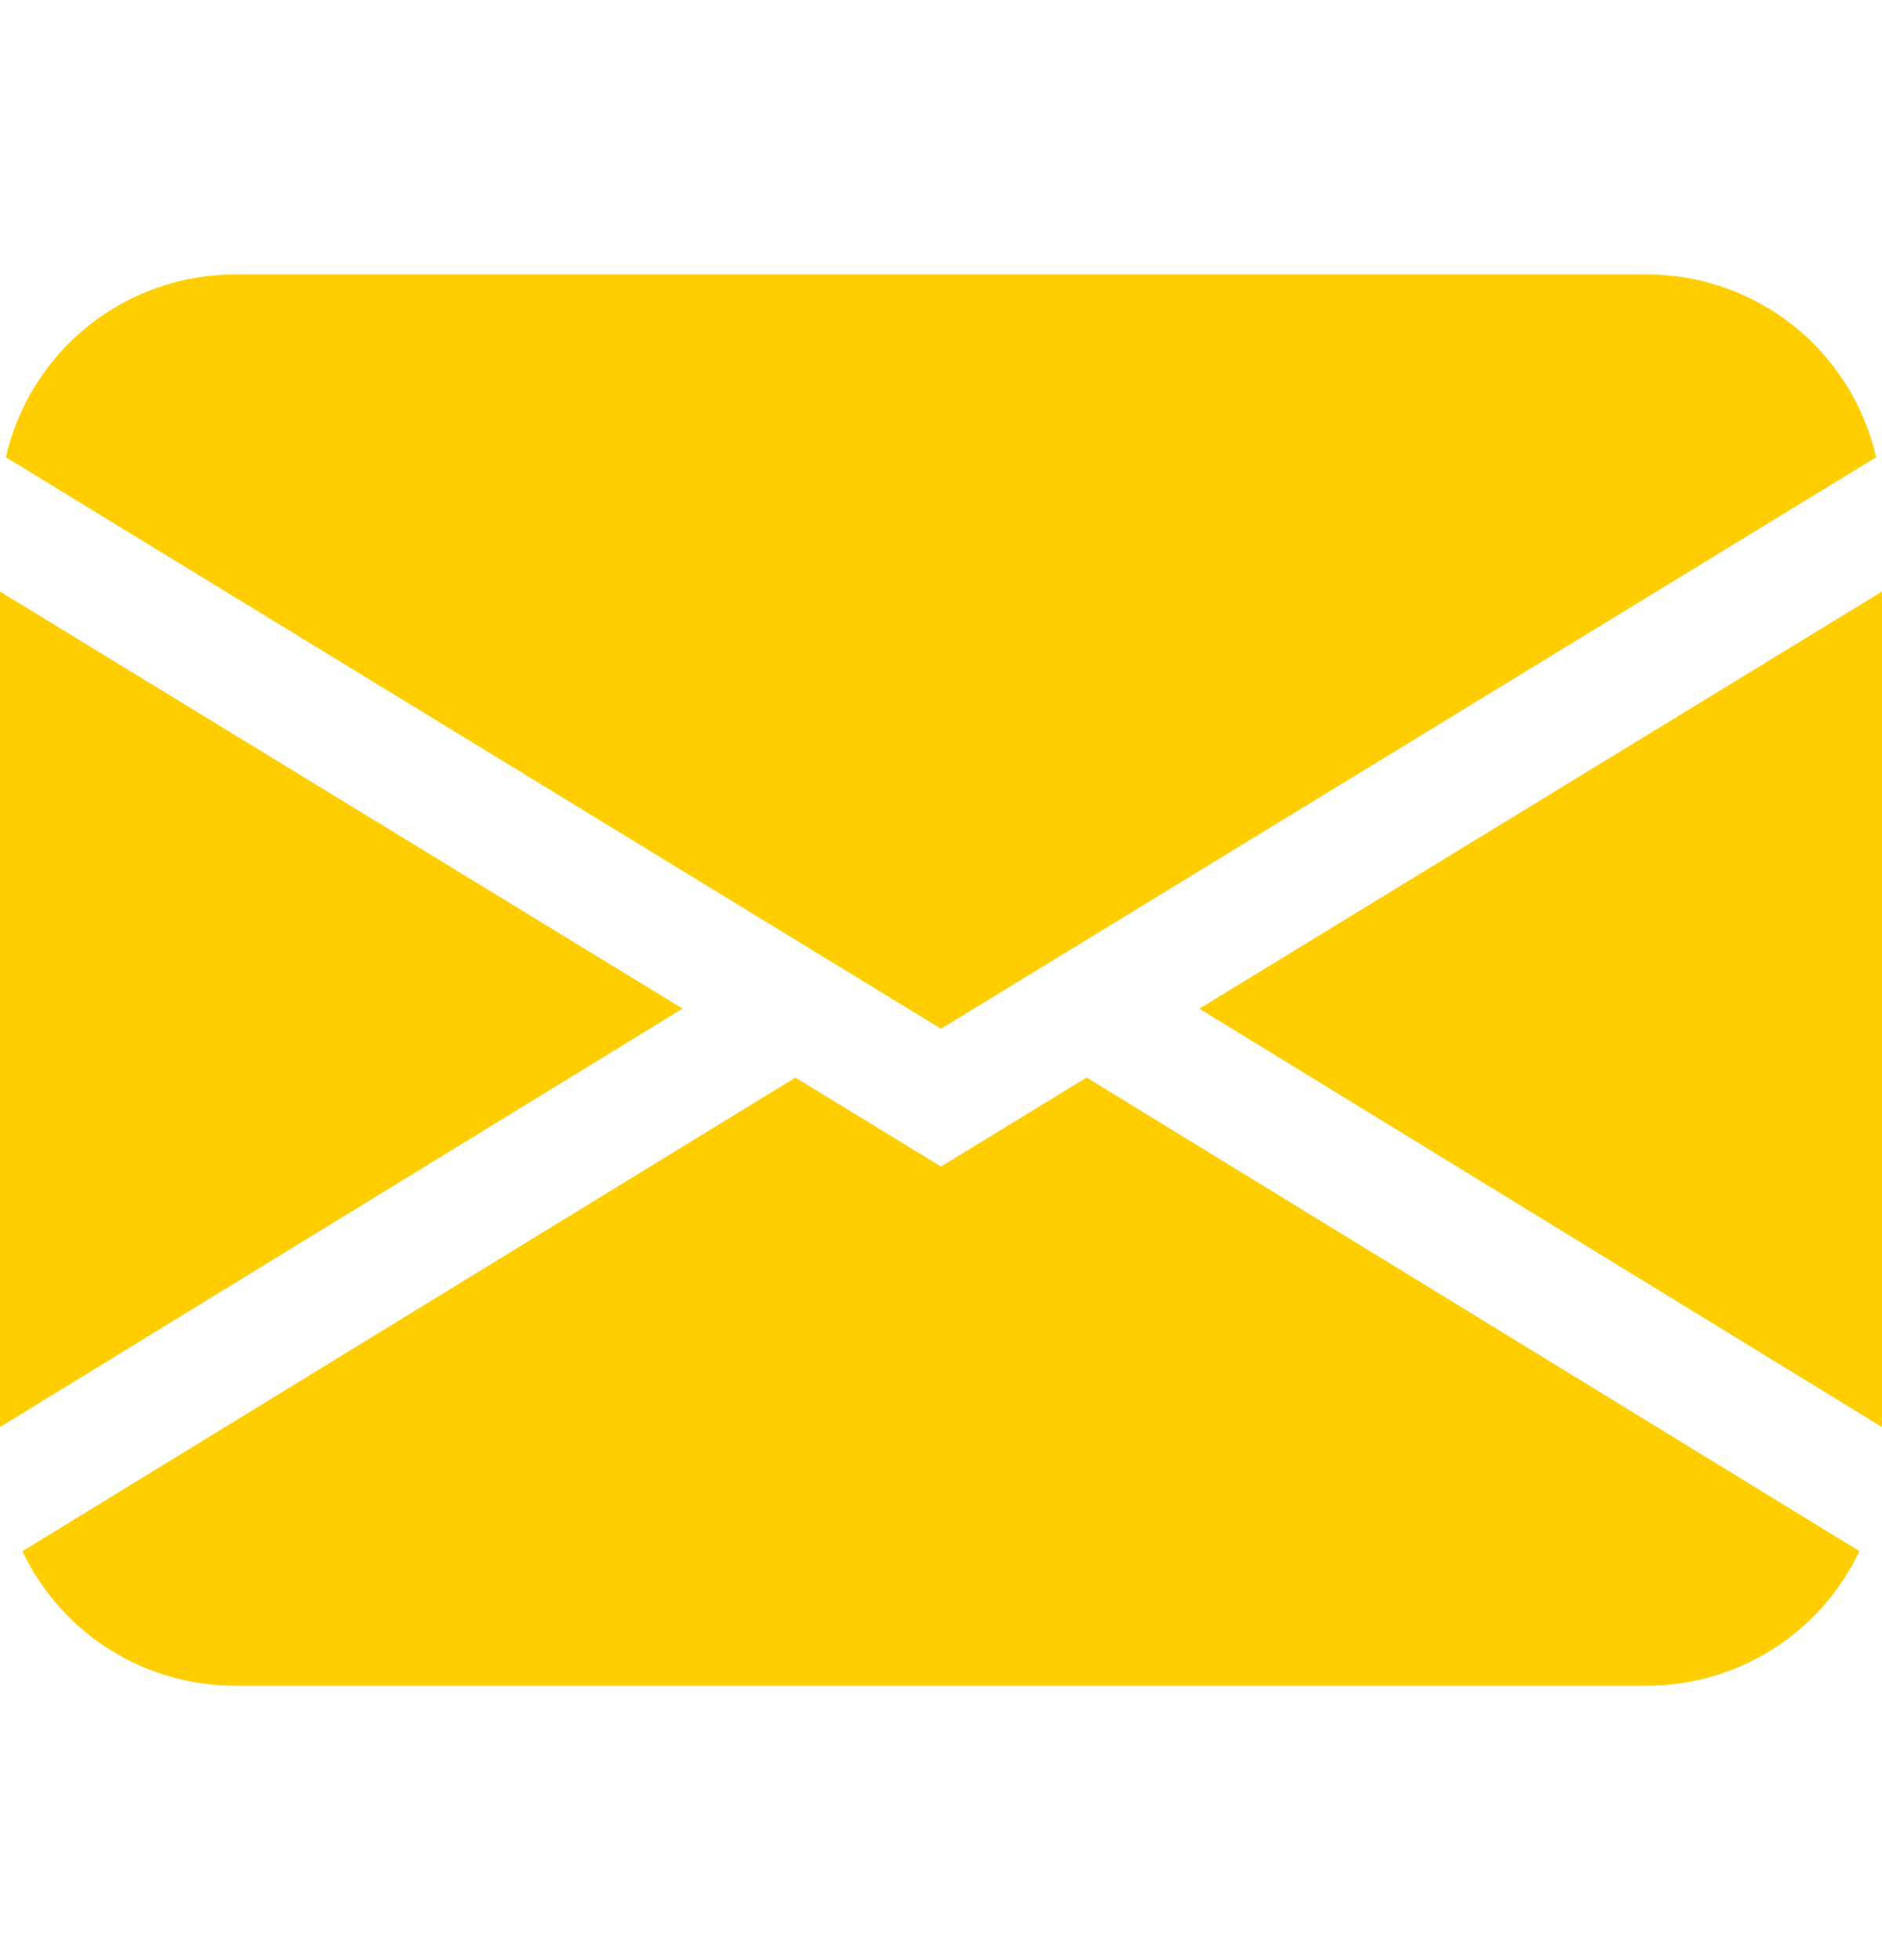 <svg width="24" height="25" viewBox="0 0 24 25" fill="none" xmlns="http://www.w3.org/2000/svg">
<path d="M0.075 5.832C0.226 5.17 0.598 4.578 1.129 4.154C1.661 3.731 2.32 3.5 3 3.5H21C21.68 3.5 22.339 3.731 22.871 4.154C23.402 4.578 23.774 5.17 23.925 5.832L12 13.121L0.075 5.832ZM0 7.545V18.201L8.704 12.864L0 7.545ZM10.142 13.745L0.286 19.785C0.53 20.299 0.914 20.733 1.395 21.036C1.875 21.34 2.432 21.5 3 21.5H21C21.568 21.5 22.125 21.339 22.605 21.035C23.085 20.731 23.469 20.297 23.712 19.784L13.857 13.743L12 14.879L10.142 13.743V13.745ZM15.296 12.866L24 18.201V7.545L15.296 12.864V12.866Z" fill="#FFCE00"/>
</svg>
